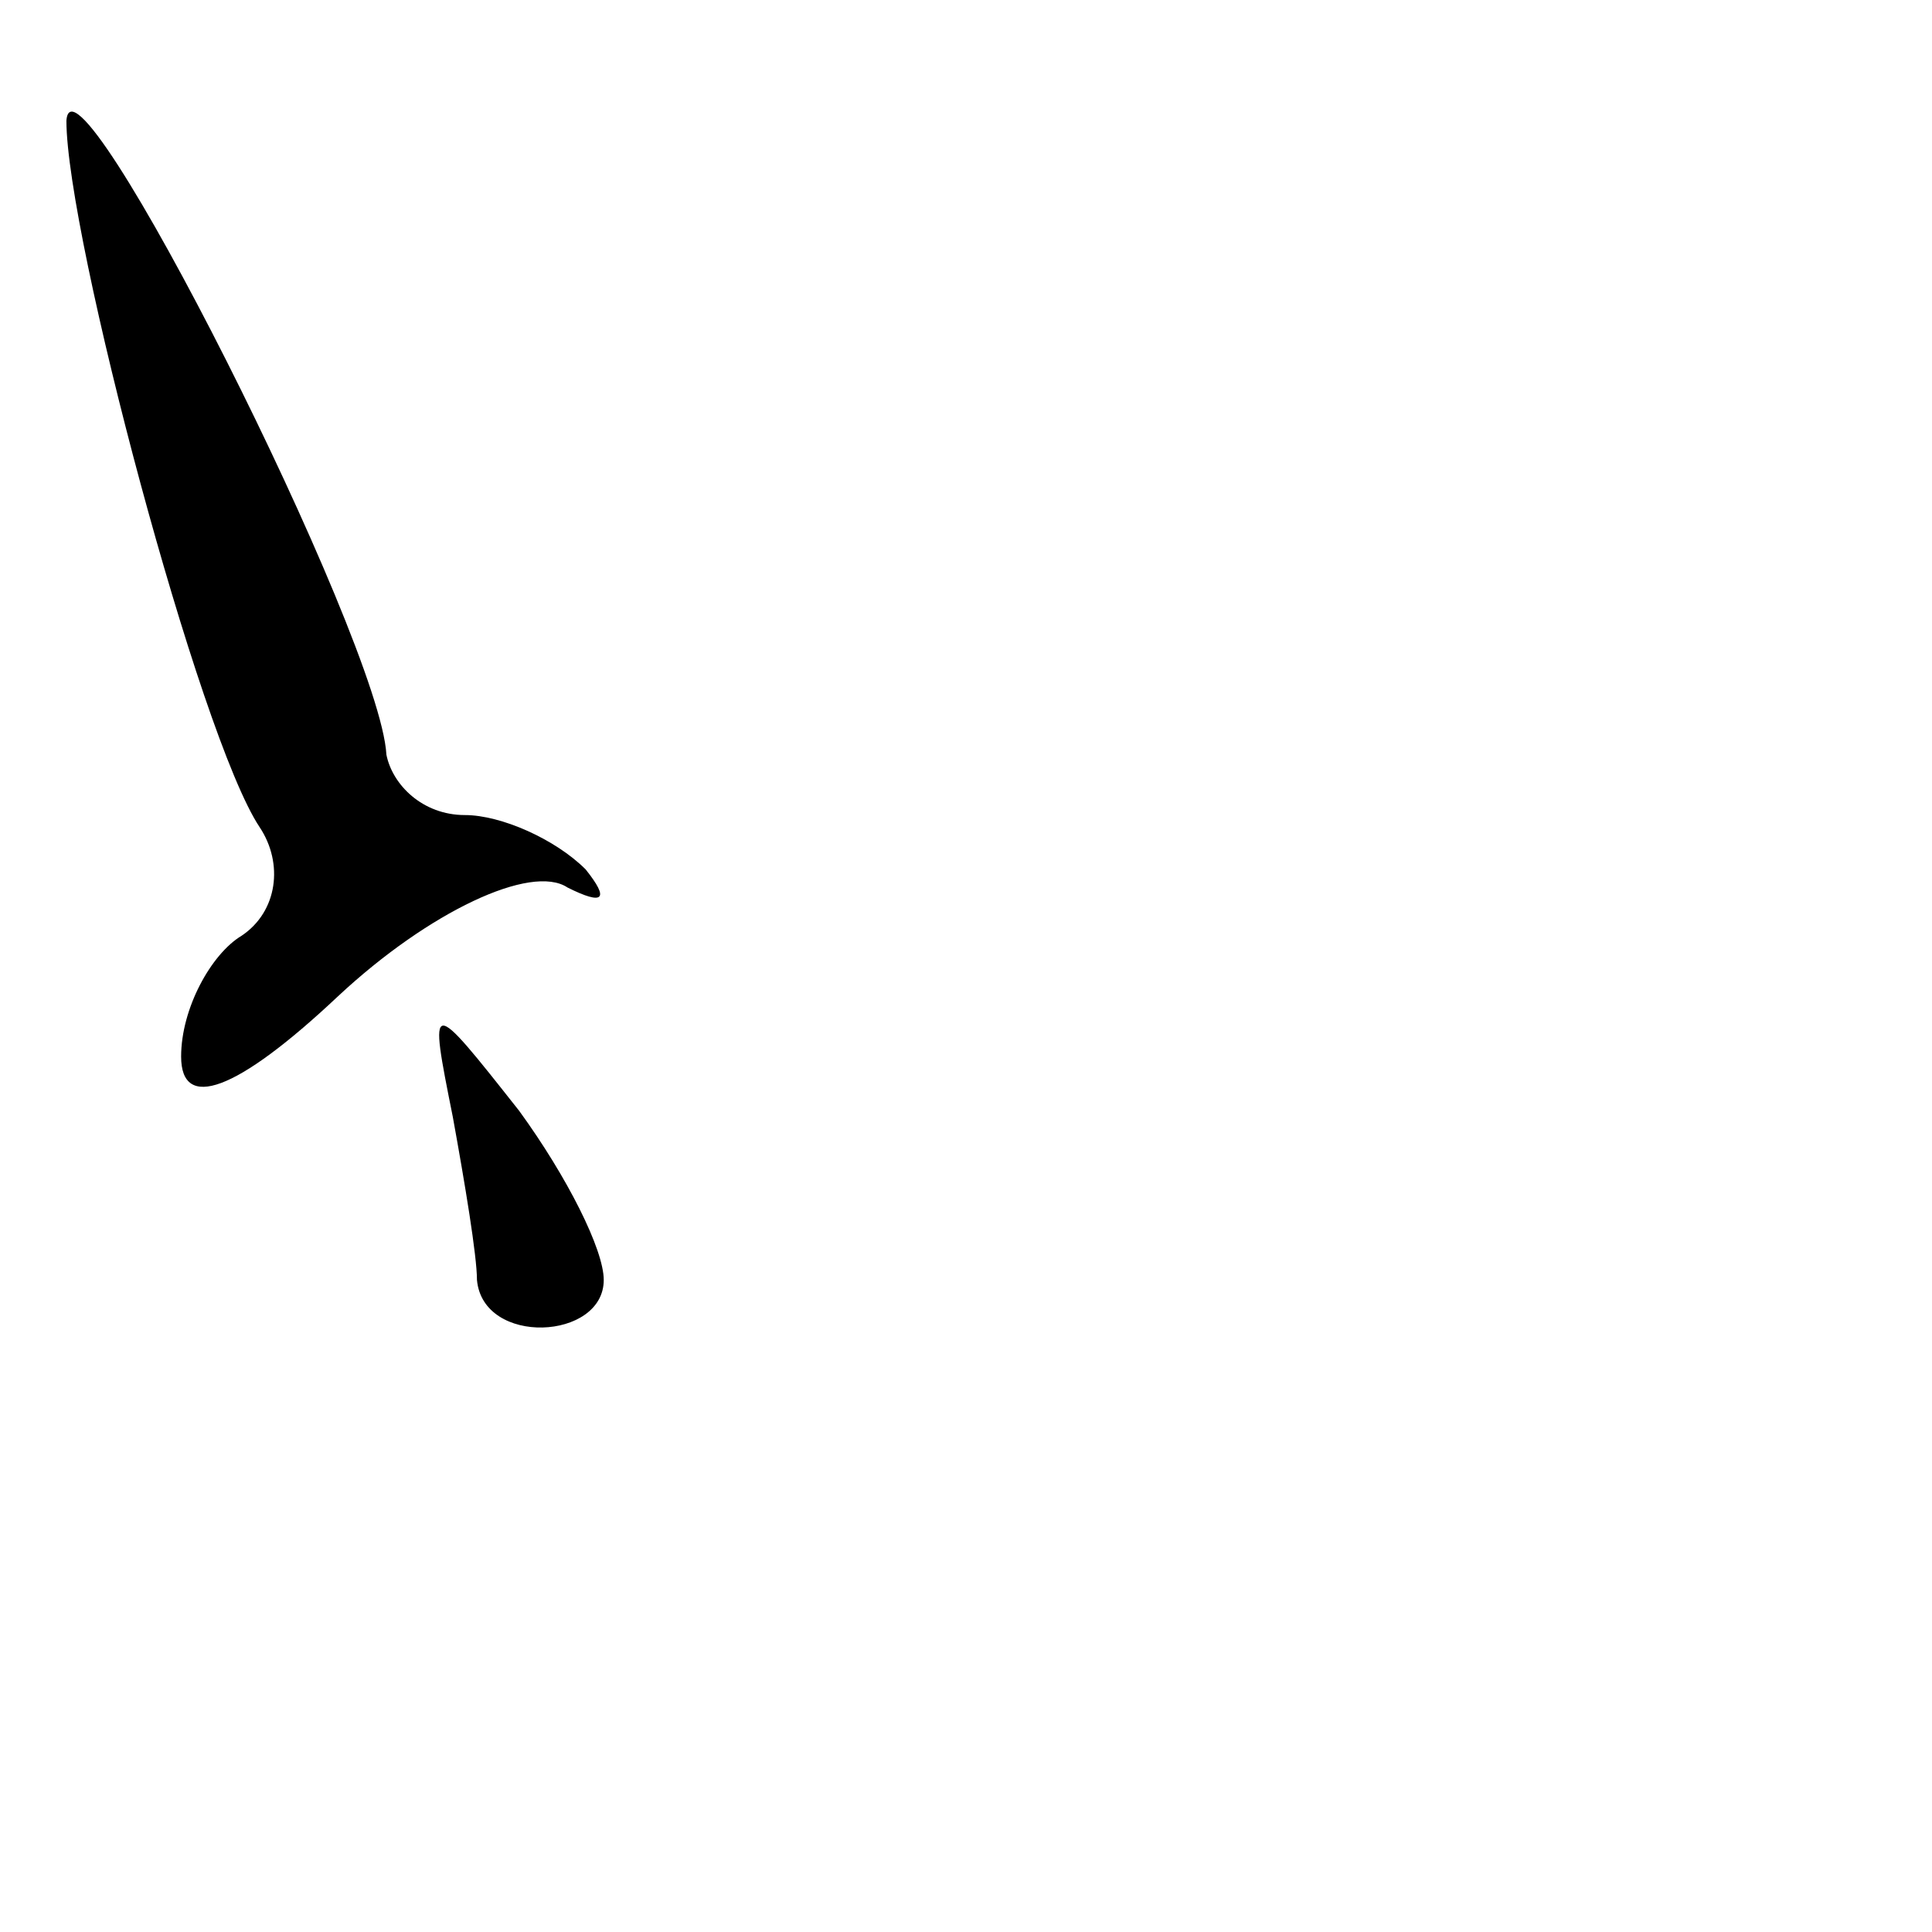<?xml version="1.0" standalone="no"?>
<!DOCTYPE svg PUBLIC "-//W3C//DTD SVG 20010904//EN"
 "http://www.w3.org/TR/2001/REC-SVG-20010904/DTD/svg10.dtd">
<svg version="1.0" xmlns="http://www.w3.org/2000/svg"
 width="32pt" height="32pt" viewBox="0 0 32 32"
 preserveAspectRatio="xMidYMid meet">
<g transform="translate(0,32) scale(0.1,-0.1)"
fill="#000000" stroke="none">
<path fill="#000000" stroke="none" d="M11 300 c0 -19 22 -102 32 -117 4 -6 3
-14 -3 -18 -5 -3 -10 -12 -10 -20 0 -9 9 -6 26 10 15 14 32 22 38 18 6 -3 7
-2 3 3 -5 5 -14 9 -20 9 -7 0 -12 5 -13 10 -1 19 -52 120 -53 105z"/>
<path fill="#000000" stroke="none" d="M75 135 c2 -11 4 -23 4 -27 1 -11 21
-10 21 0 0 5 -6 17 -14 28 -15 19 -15 19 -11 -1z"/>
</g>
</svg>
